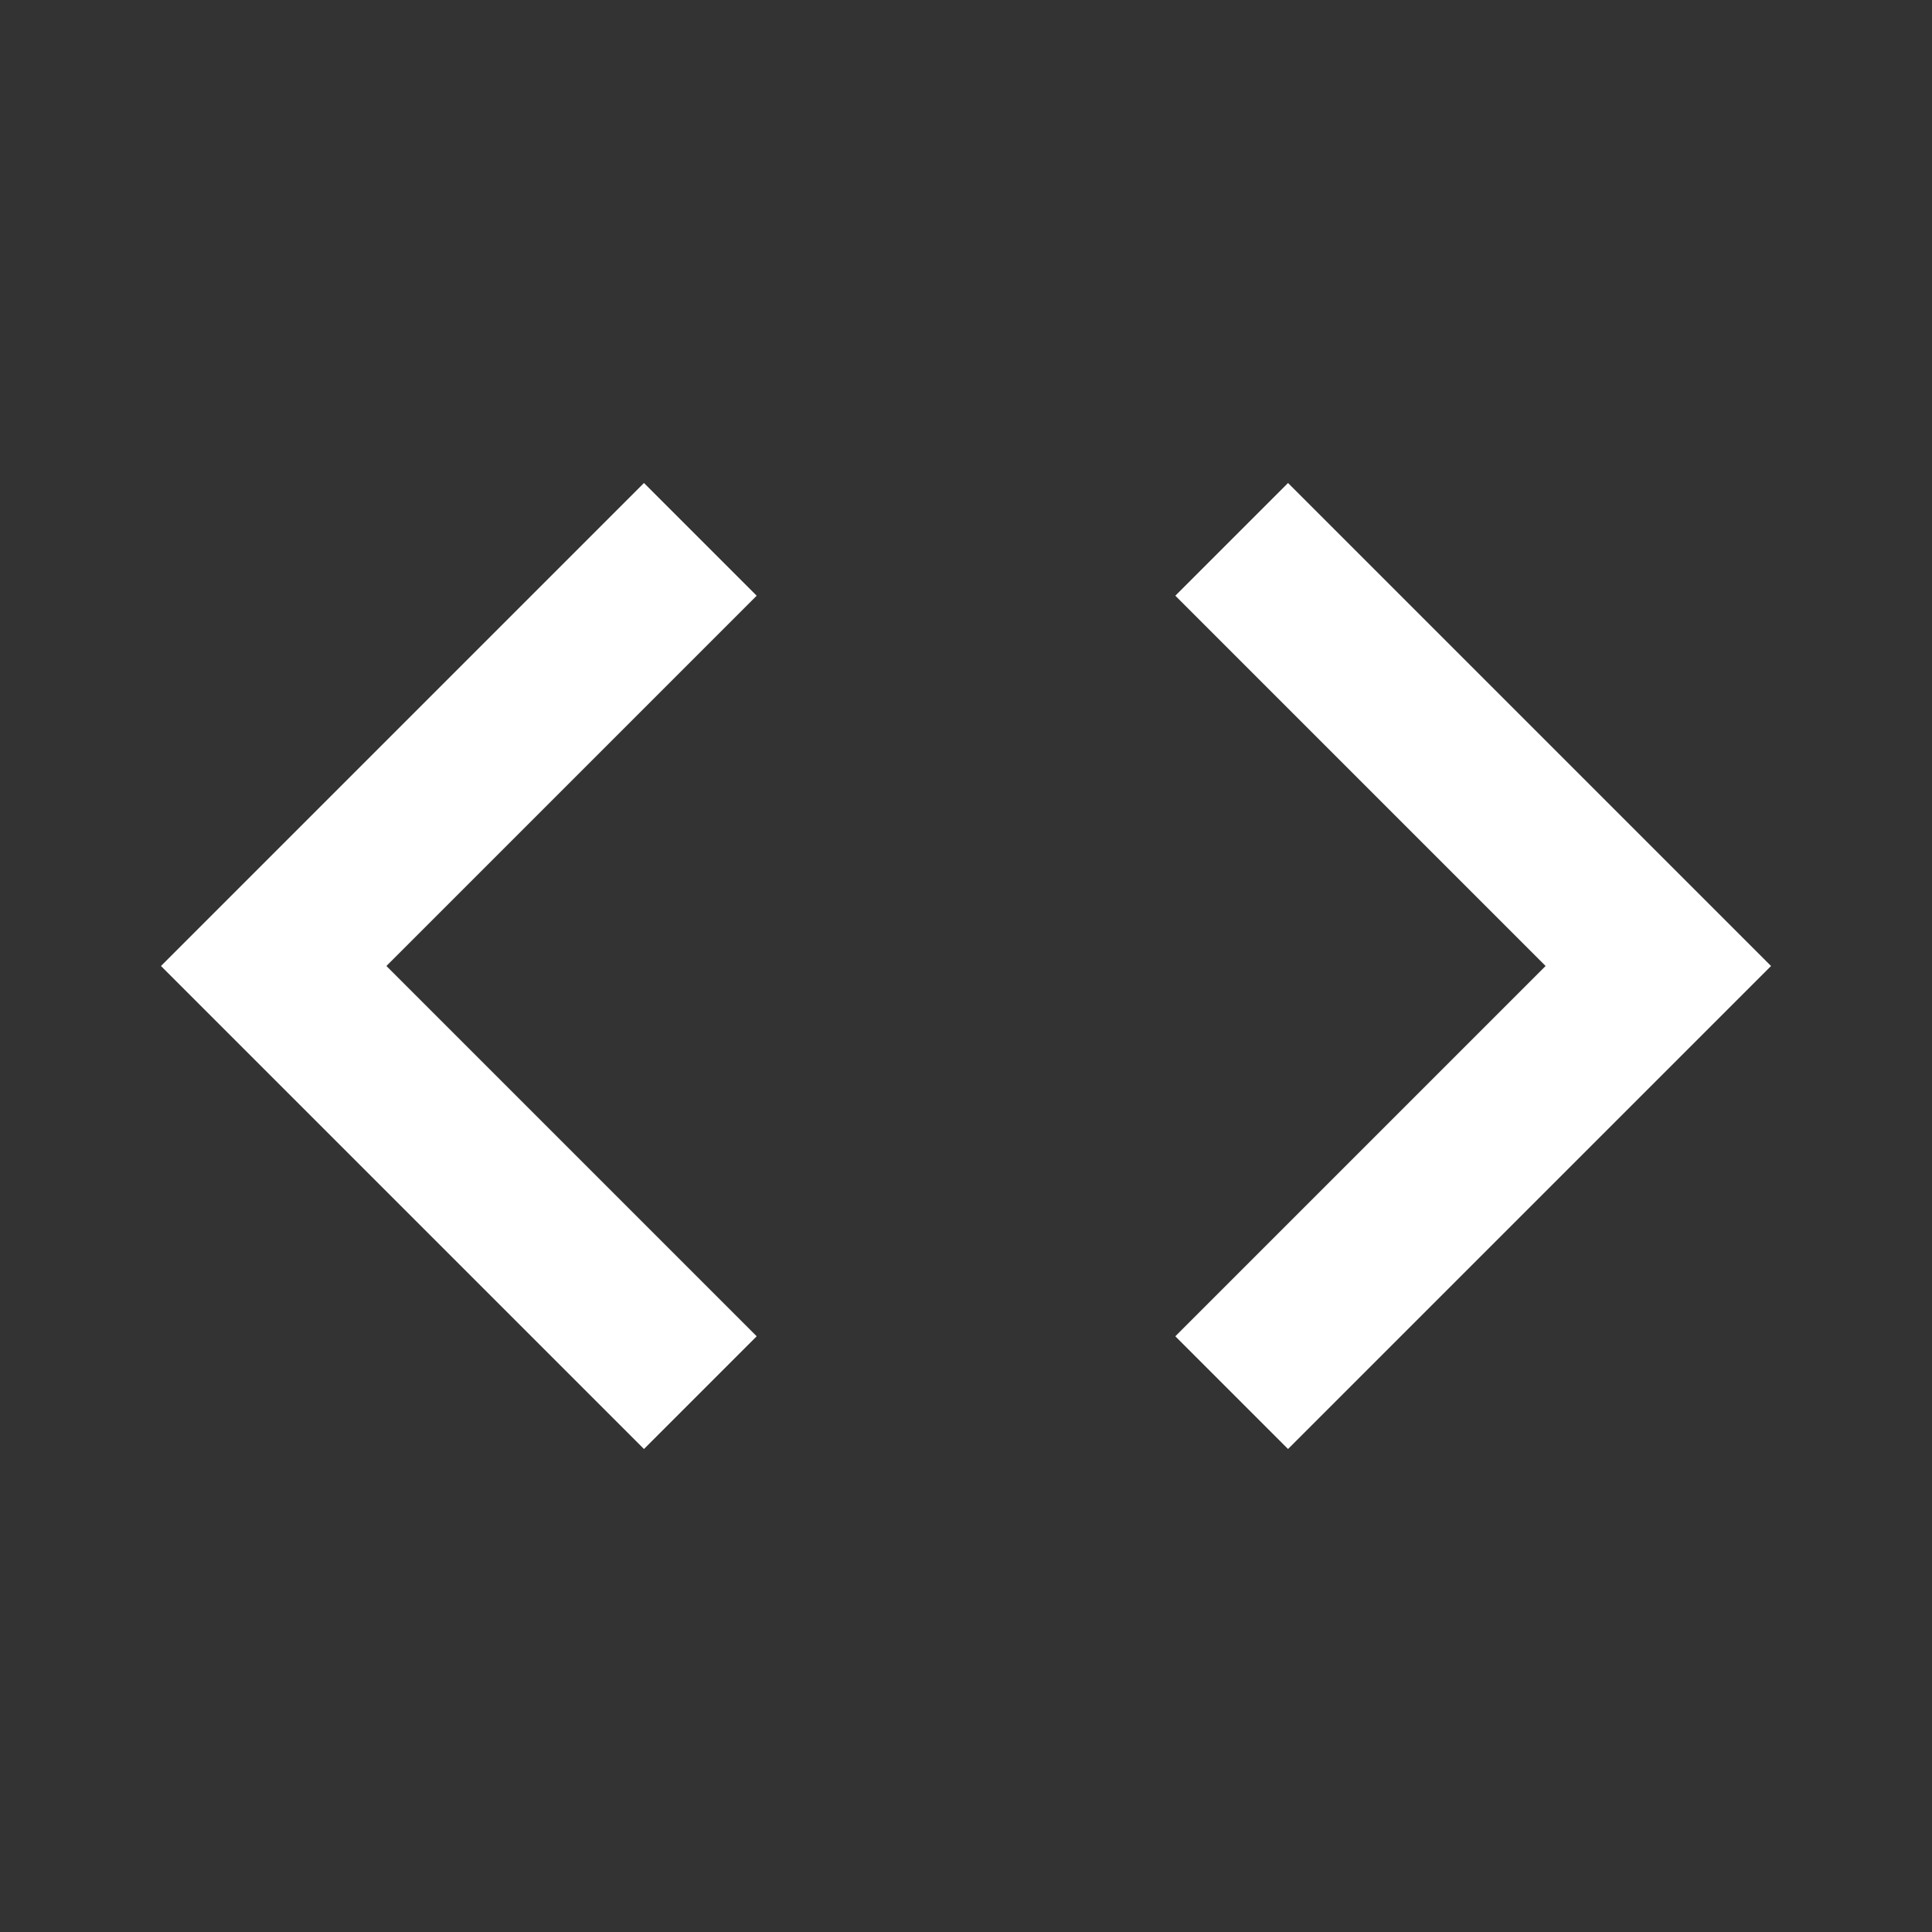 <!-- Generated by IcoMoon.io -->
<svg version="1.1" xmlns="http://www.w3.org/2000/svg" width="32" height="32" viewBox="0 0 32 32">
<rect x="0" y="0" width="32" height="32" fill="#333333" stroke="none"/>
<title>mt-code</title>
<path fill="#fff" d="M12.533 22.133l-6.133-6.133 6.133-6.133-1.867-1.867-8 8 8 8 1.867-1.867zM19.467 22.133l6.133-6.133-6.133-6.133 1.867-1.867 8 8-8 8-1.867-1.867z"></path>
</svg>
